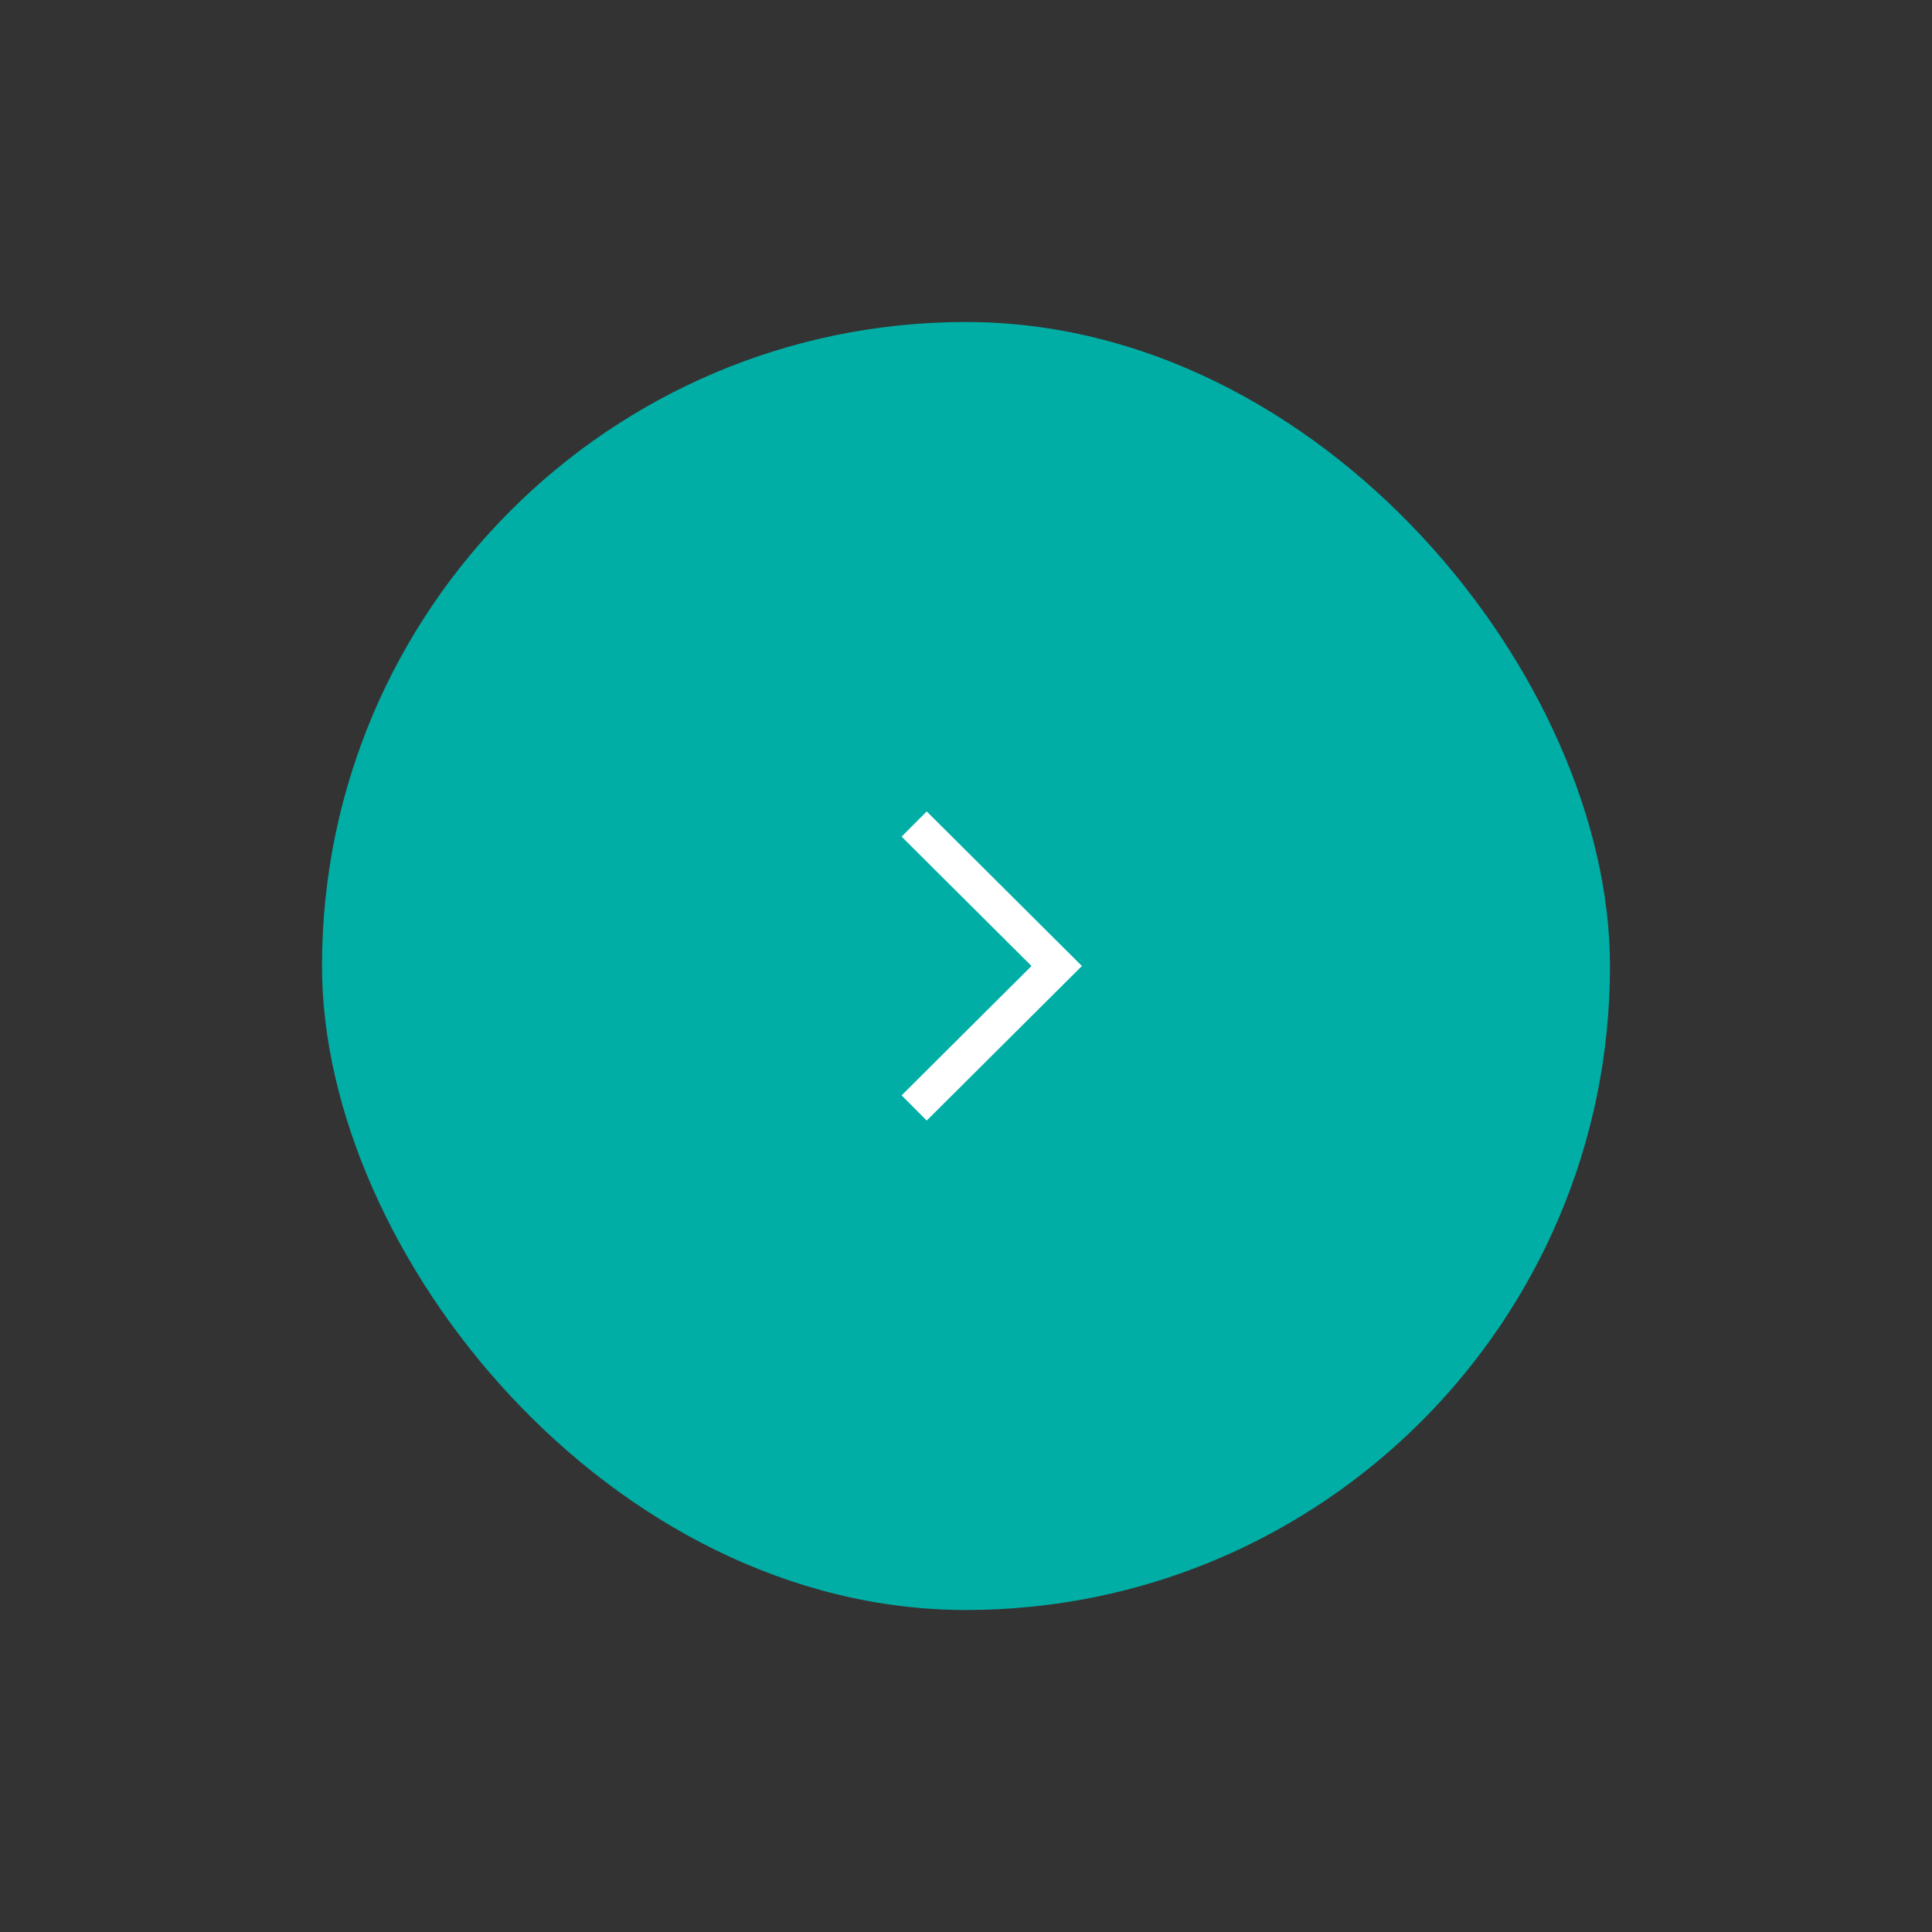 <svg width="50" height="50" viewBox="-12.5 -12.5 75 75" fill="none" xmlns="http://www.w3.org/2000/svg">
<rect x="-12.5" y="-12.5" width="75" height="75" fill="#333333" stroke="none"/>
<rect width="50" height="50" rx="25" fill="#00AEA5"/>
<path d="M23.475 31L22.5 30.022L27.543 25L22.5 19.978L23.475 19L29.5 25L23.475 31Z" fill="white"/>
</svg>